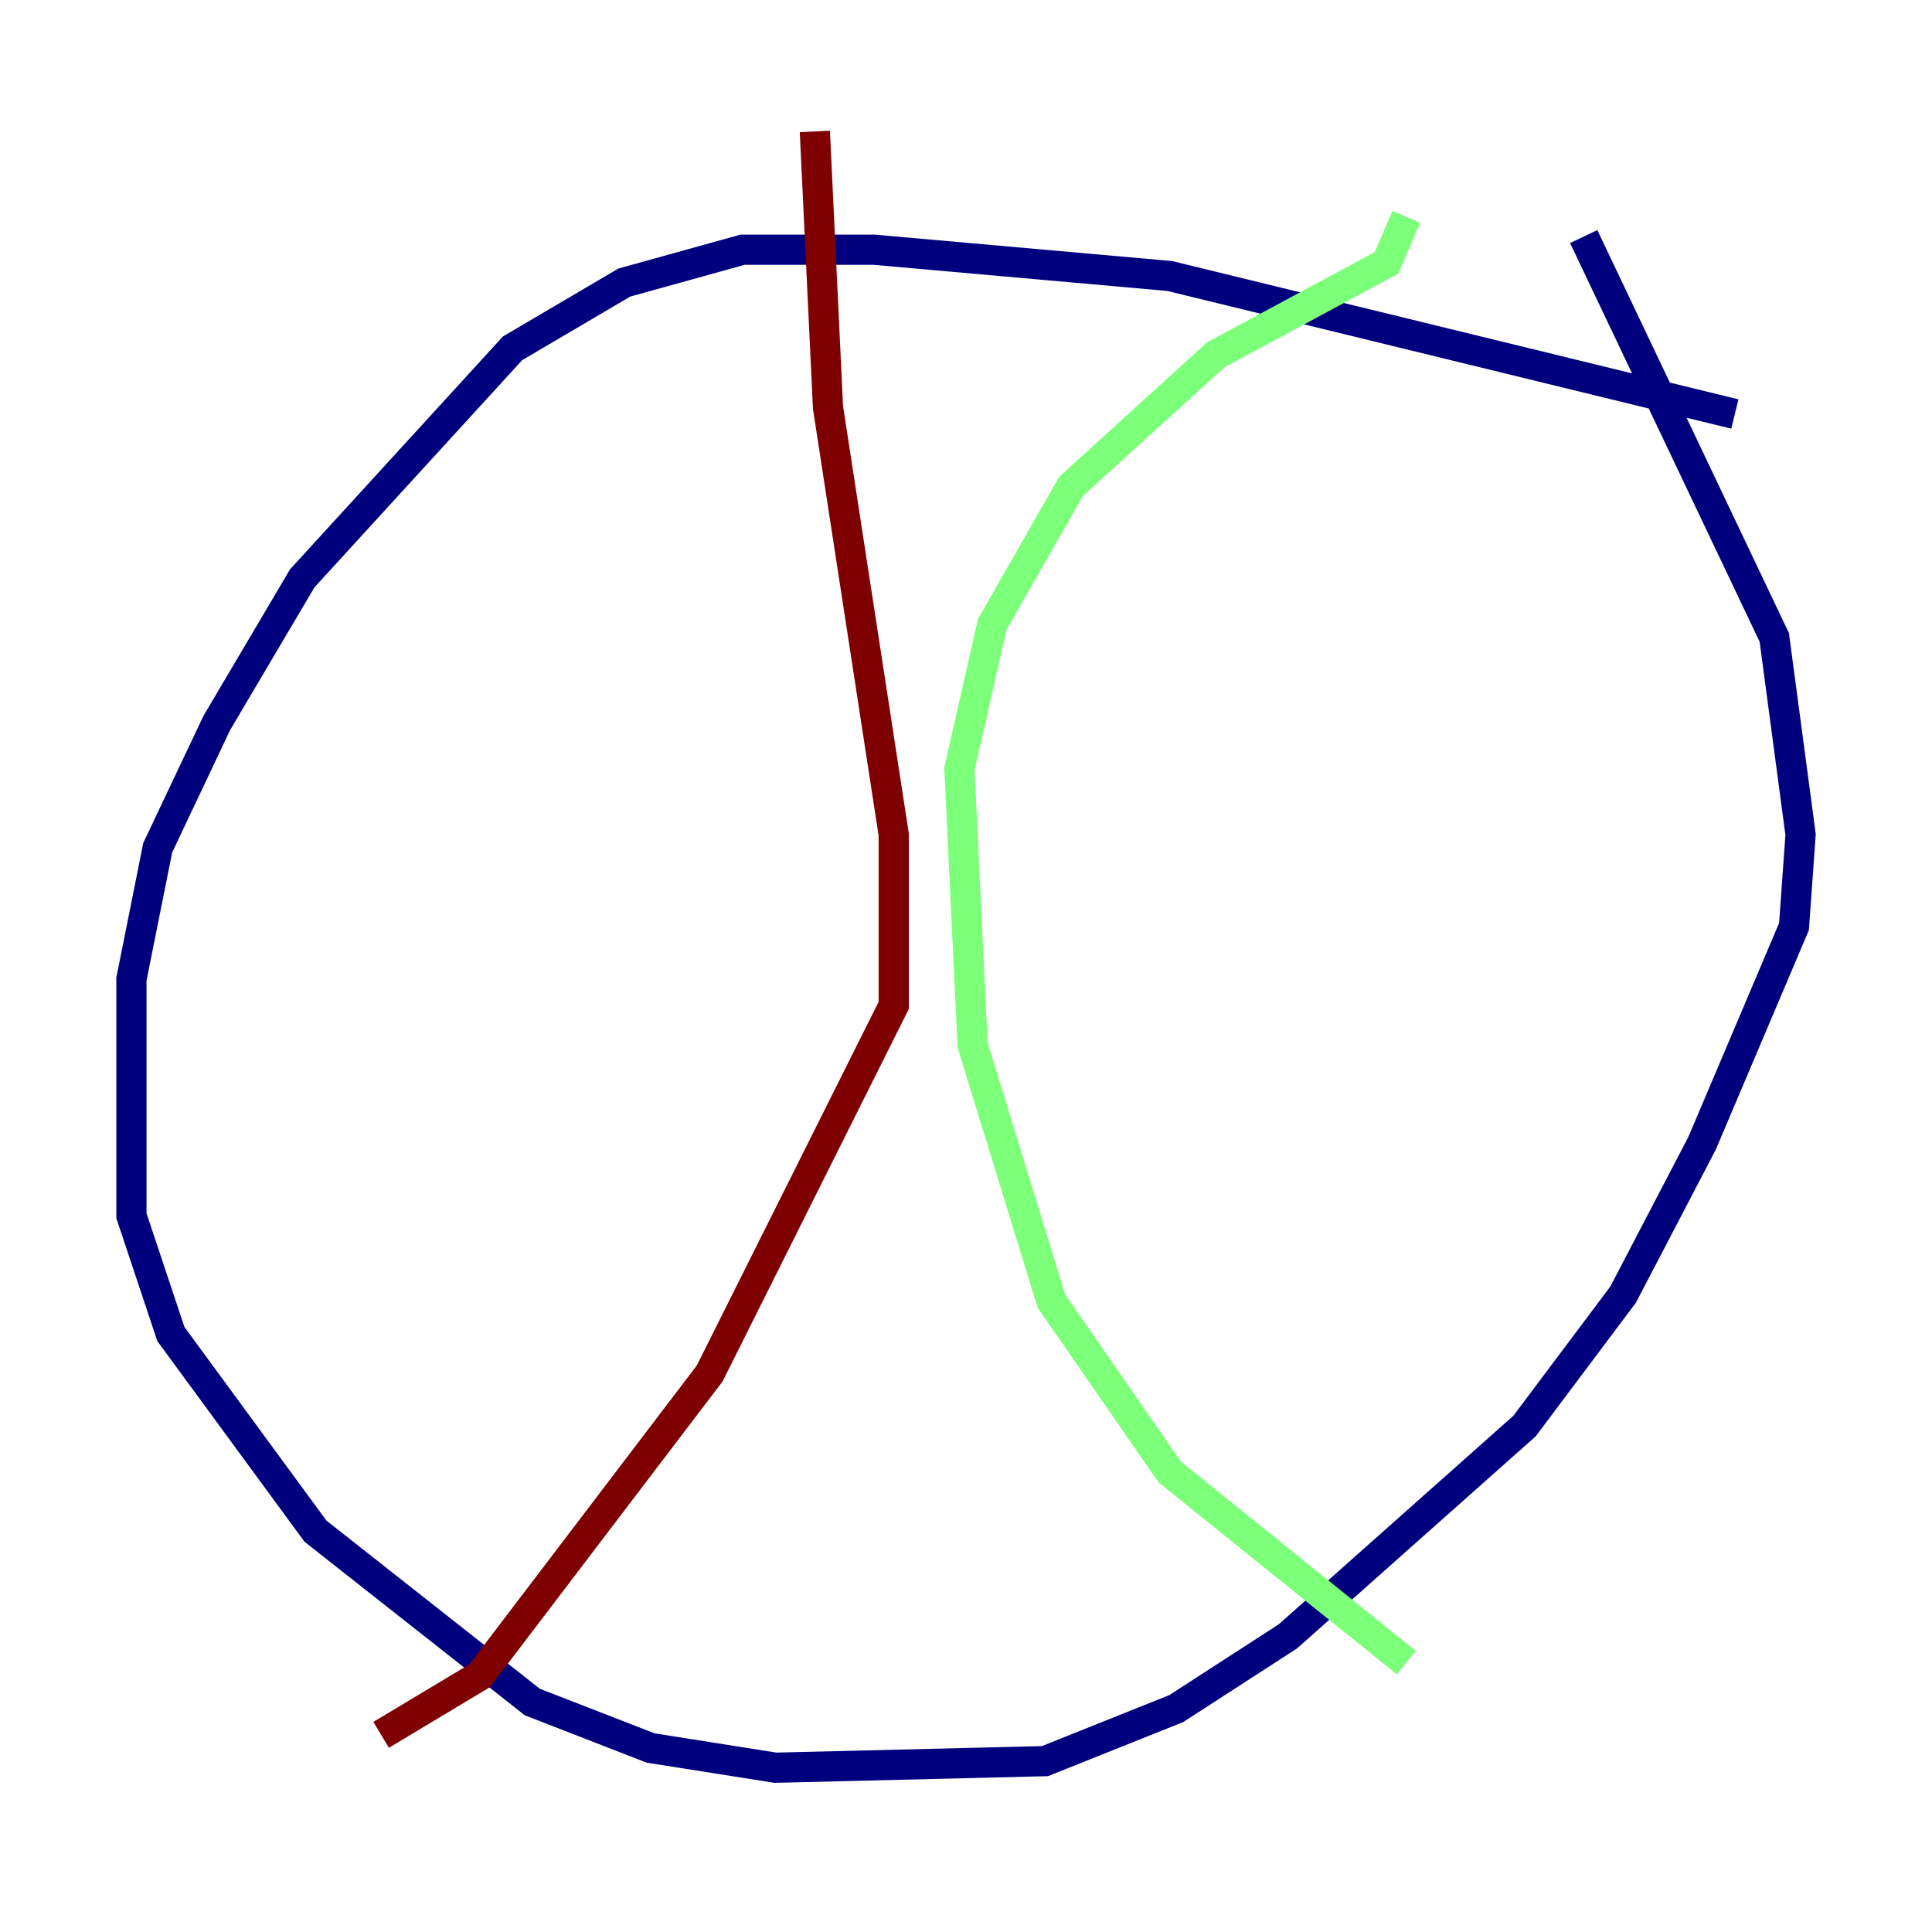 <?xml version="1.0" encoding="utf-8" ?>
<svg baseProfile="tiny" height="128" version="1.2" viewBox="0,0,128,128" width="128" xmlns="http://www.w3.org/2000/svg" xmlns:ev="http://www.w3.org/2001/xml-events" xmlns:xlink="http://www.w3.org/1999/xlink"><defs /><polyline fill="none" points="114.939,27.429 77.497,18.286 57.905,16.544 49.197,16.544 41.361,18.721 33.959,23.075 20.027,38.313 14.367,47.891 10.449,56.163 8.707,64.871 8.707,80.544 11.32,88.381 20.898,101.442 35.265,112.762 43.102,115.809 51.374,117.116 69.225,116.68 77.932,113.197 85.333,108.408 101.007,94.476 107.537,85.769 112.762,75.755 118.857,61.388 119.293,55.292 117.551,42.231 104.925,15.674" stroke="#00007f" stroke-width="2" /><polyline fill="none" points="93.17,14.367 91.864,17.415 80.544,23.51 70.966,32.218 65.742,41.361 63.565,50.939 64.435,69.225 69.66,86.204 77.497,97.524 93.17,110.15" stroke="#7cff79" stroke-width="2" /><polyline fill="none" points="53.986,8.707 54.857,26.993 59.211,55.292 59.211,66.612 47.02,90.993 31.782,111.02 25.252,114.939" stroke="#7f0000" stroke-width="2" /></svg>